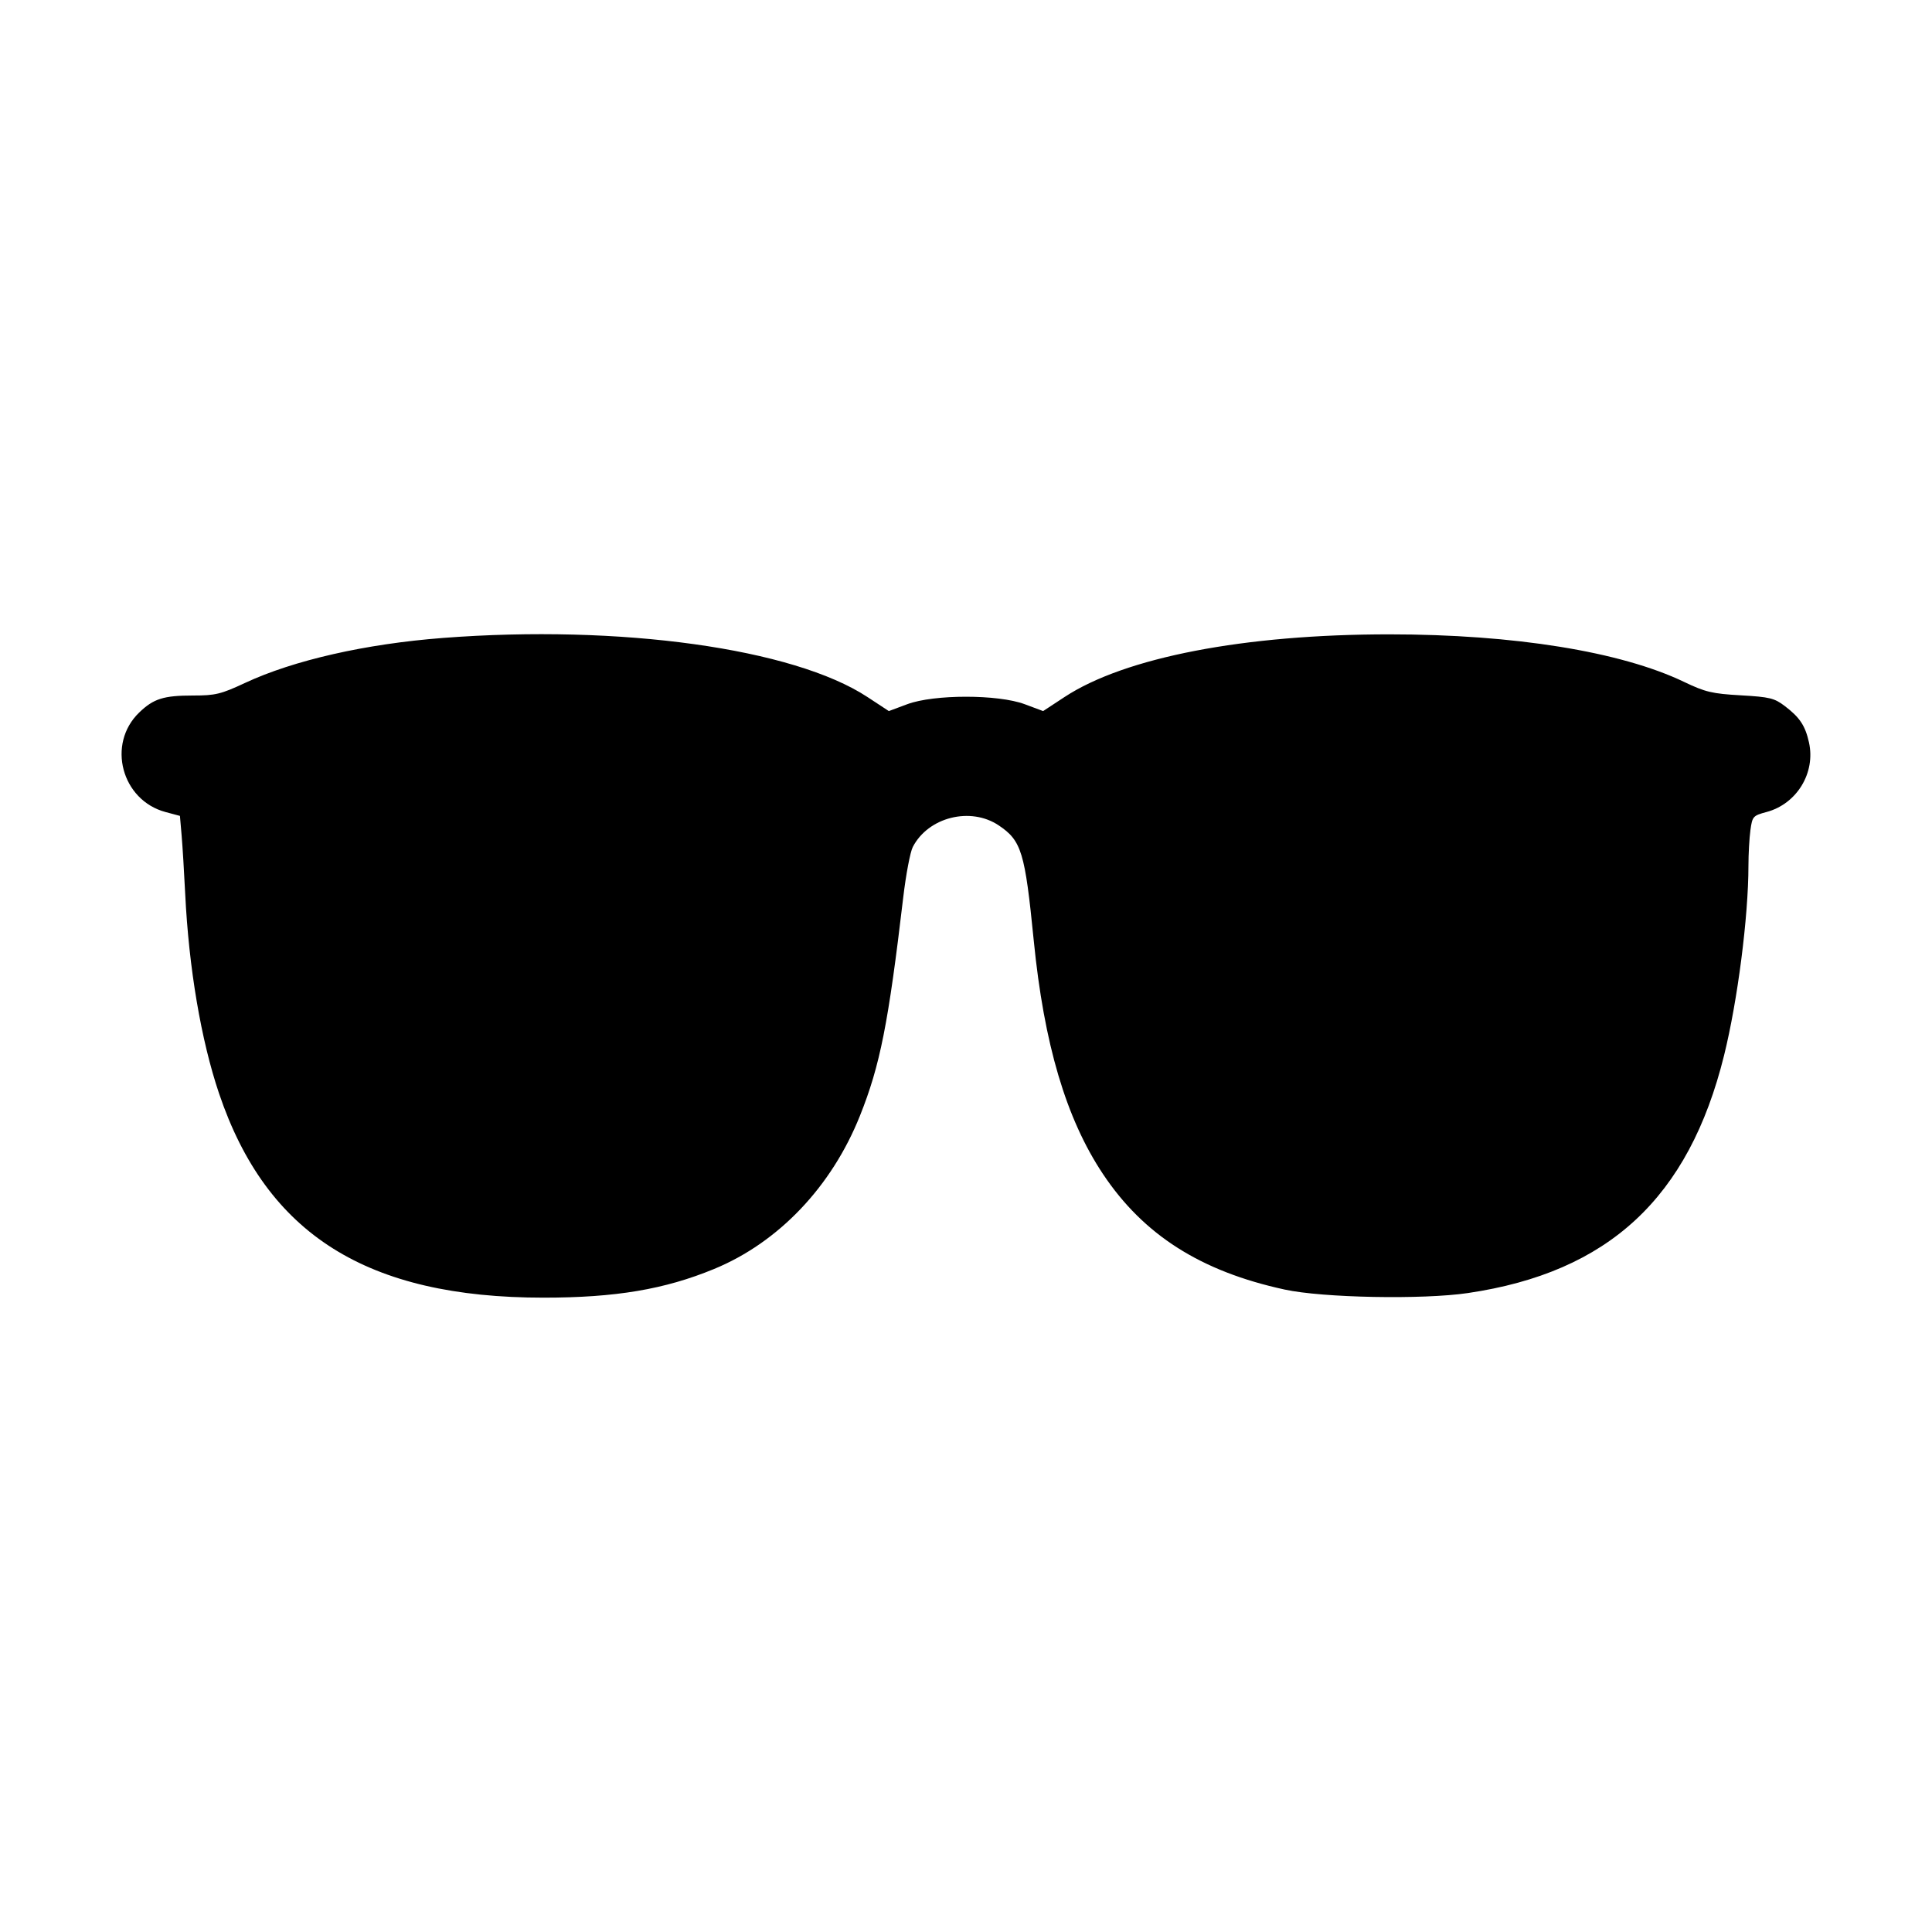 <svg xmlns="http://www.w3.org/2000/svg" width="512" height="512"><path d="M117.36 169.064c-20.46 1.568-39.543 5.906-52.411 11.914-6.403 2.989-7.861 3.342-13.812 3.342-7.795 0-10.45.84-14.254 4.509-8.64 8.335-4.681 23.25 7.001 26.374l3.802 1.017.446 5.17c.245 2.844.67 9.778.944 15.41.96 19.716 4.207 38.874 8.986 53.011 12.628 37.358 39.218 54.082 85.986 54.082 19.072 0 32.064-2.184 45.188-7.596 17.098-7.05 31.155-21.815 38.661-40.607 5.342-13.373 7.523-24.376 11.474-57.886.71-6.019 1.848-12.021 2.529-13.339 4.104-7.937 15.329-10.745 22.806-5.706 6.012 4.051 6.923 7.047 9.241 30.414 2.73 27.524 8.568 47.248 18.325 61.912 10.771 16.187 25.953 25.846 48.208 30.669 10.099 2.189 36.52 2.691 48.519.922 37.308-5.499 58.543-25.196 67.9-62.983 3.589-14.492 6.451-36.759 6.458-50.241.002-3.102.238-7.354.525-9.448.5-3.648.679-3.85 4.279-4.813 8.026-2.146 13.039-10.382 11.235-18.456-.985-4.41-2.431-6.595-6.343-9.578-2.818-2.15-4.029-2.447-11.751-2.889-7.567-.432-9.383-.863-15.009-3.558-16.763-8.033-45.034-12.594-78.08-12.598-38.445-.004-70.102 6.101-86.092 16.604l-5.678 3.729-4.888-1.823c-7.072-2.636-24.038-2.636-31.11 0l-4.888 1.823-5.678-3.729c-19.606-12.878-65.466-19.257-112.519-15.652" fill-rule="evenodd"/></svg>